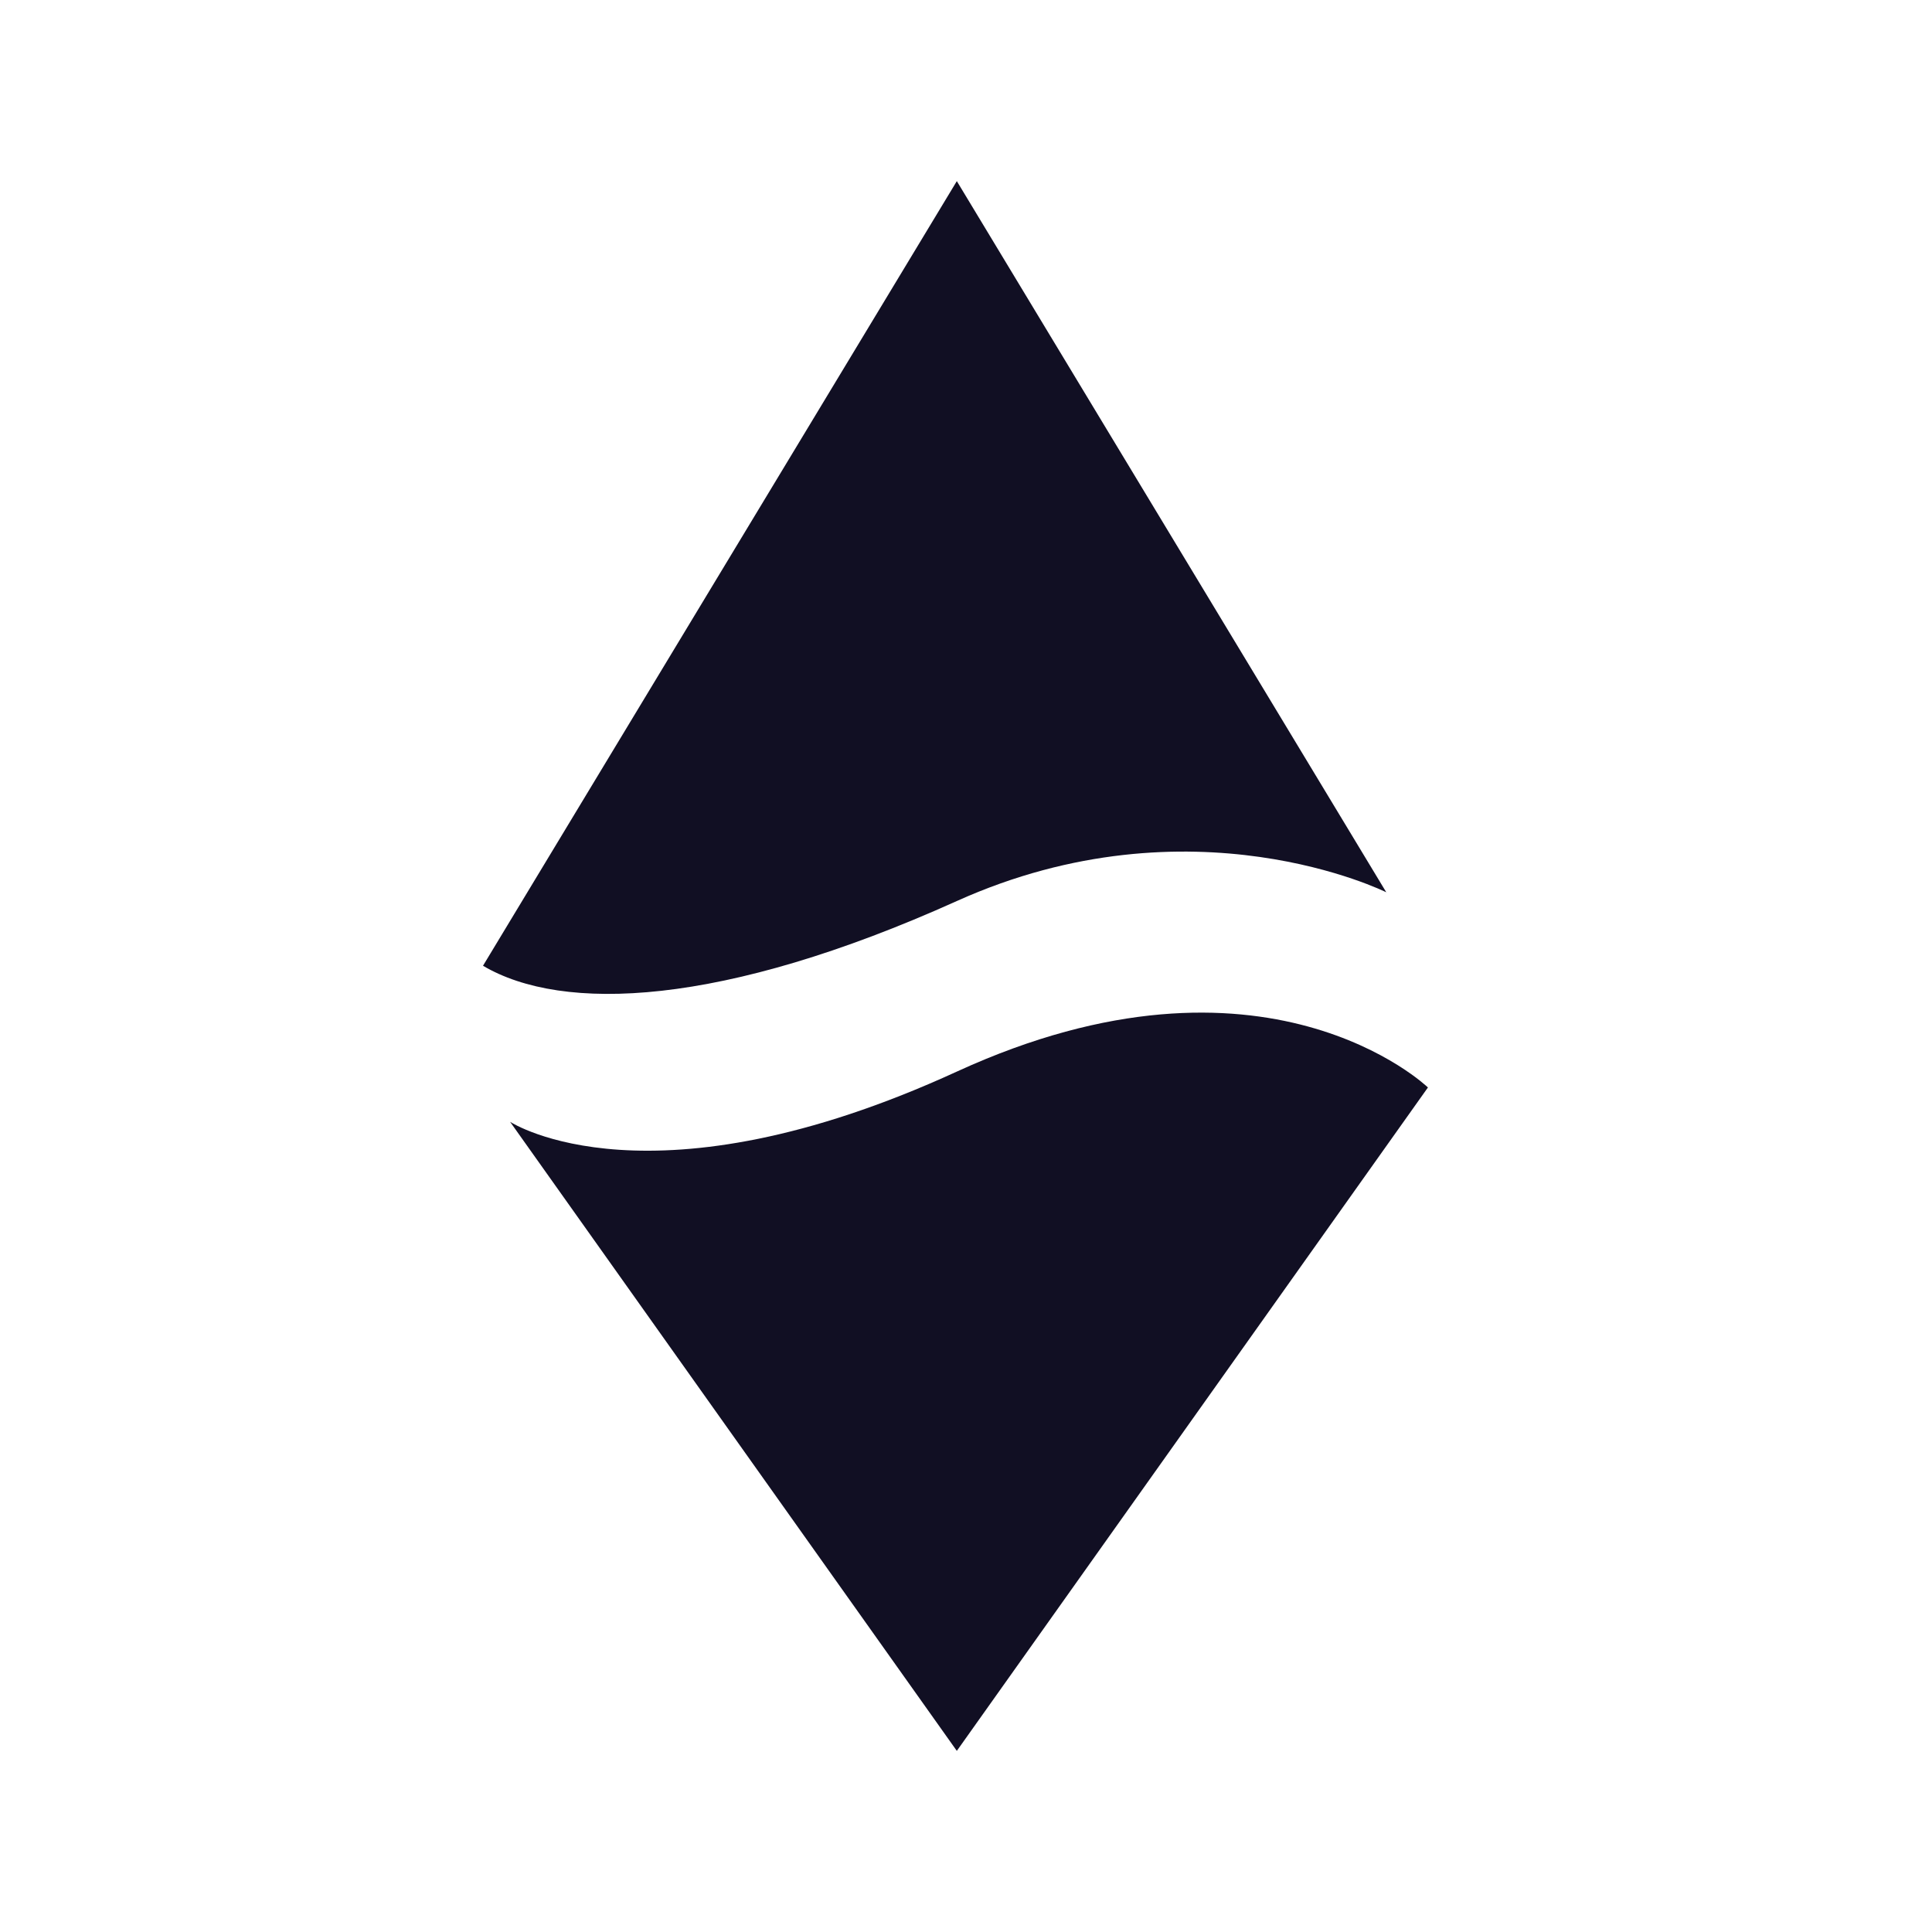 <svg width="32" height="32" viewBox="0 0 32 32" fill="none" xmlns="http://www.w3.org/2000/svg">
<path d="M15.848 17.749C10.787 20.07 8.489 18.606 8.449 18.581L15.848 29L23.651 18.012C23.651 18.012 20.953 15.407 15.848 17.749Z" fill="#110F23"/>
<path d="M15.848 14.924C19.742 13.17 22.961 14.779 22.961 14.779L15.848 3L8 15.996C9.32 16.776 11.954 16.678 15.848 14.924Z" fill="#110F23"/>
</svg>
